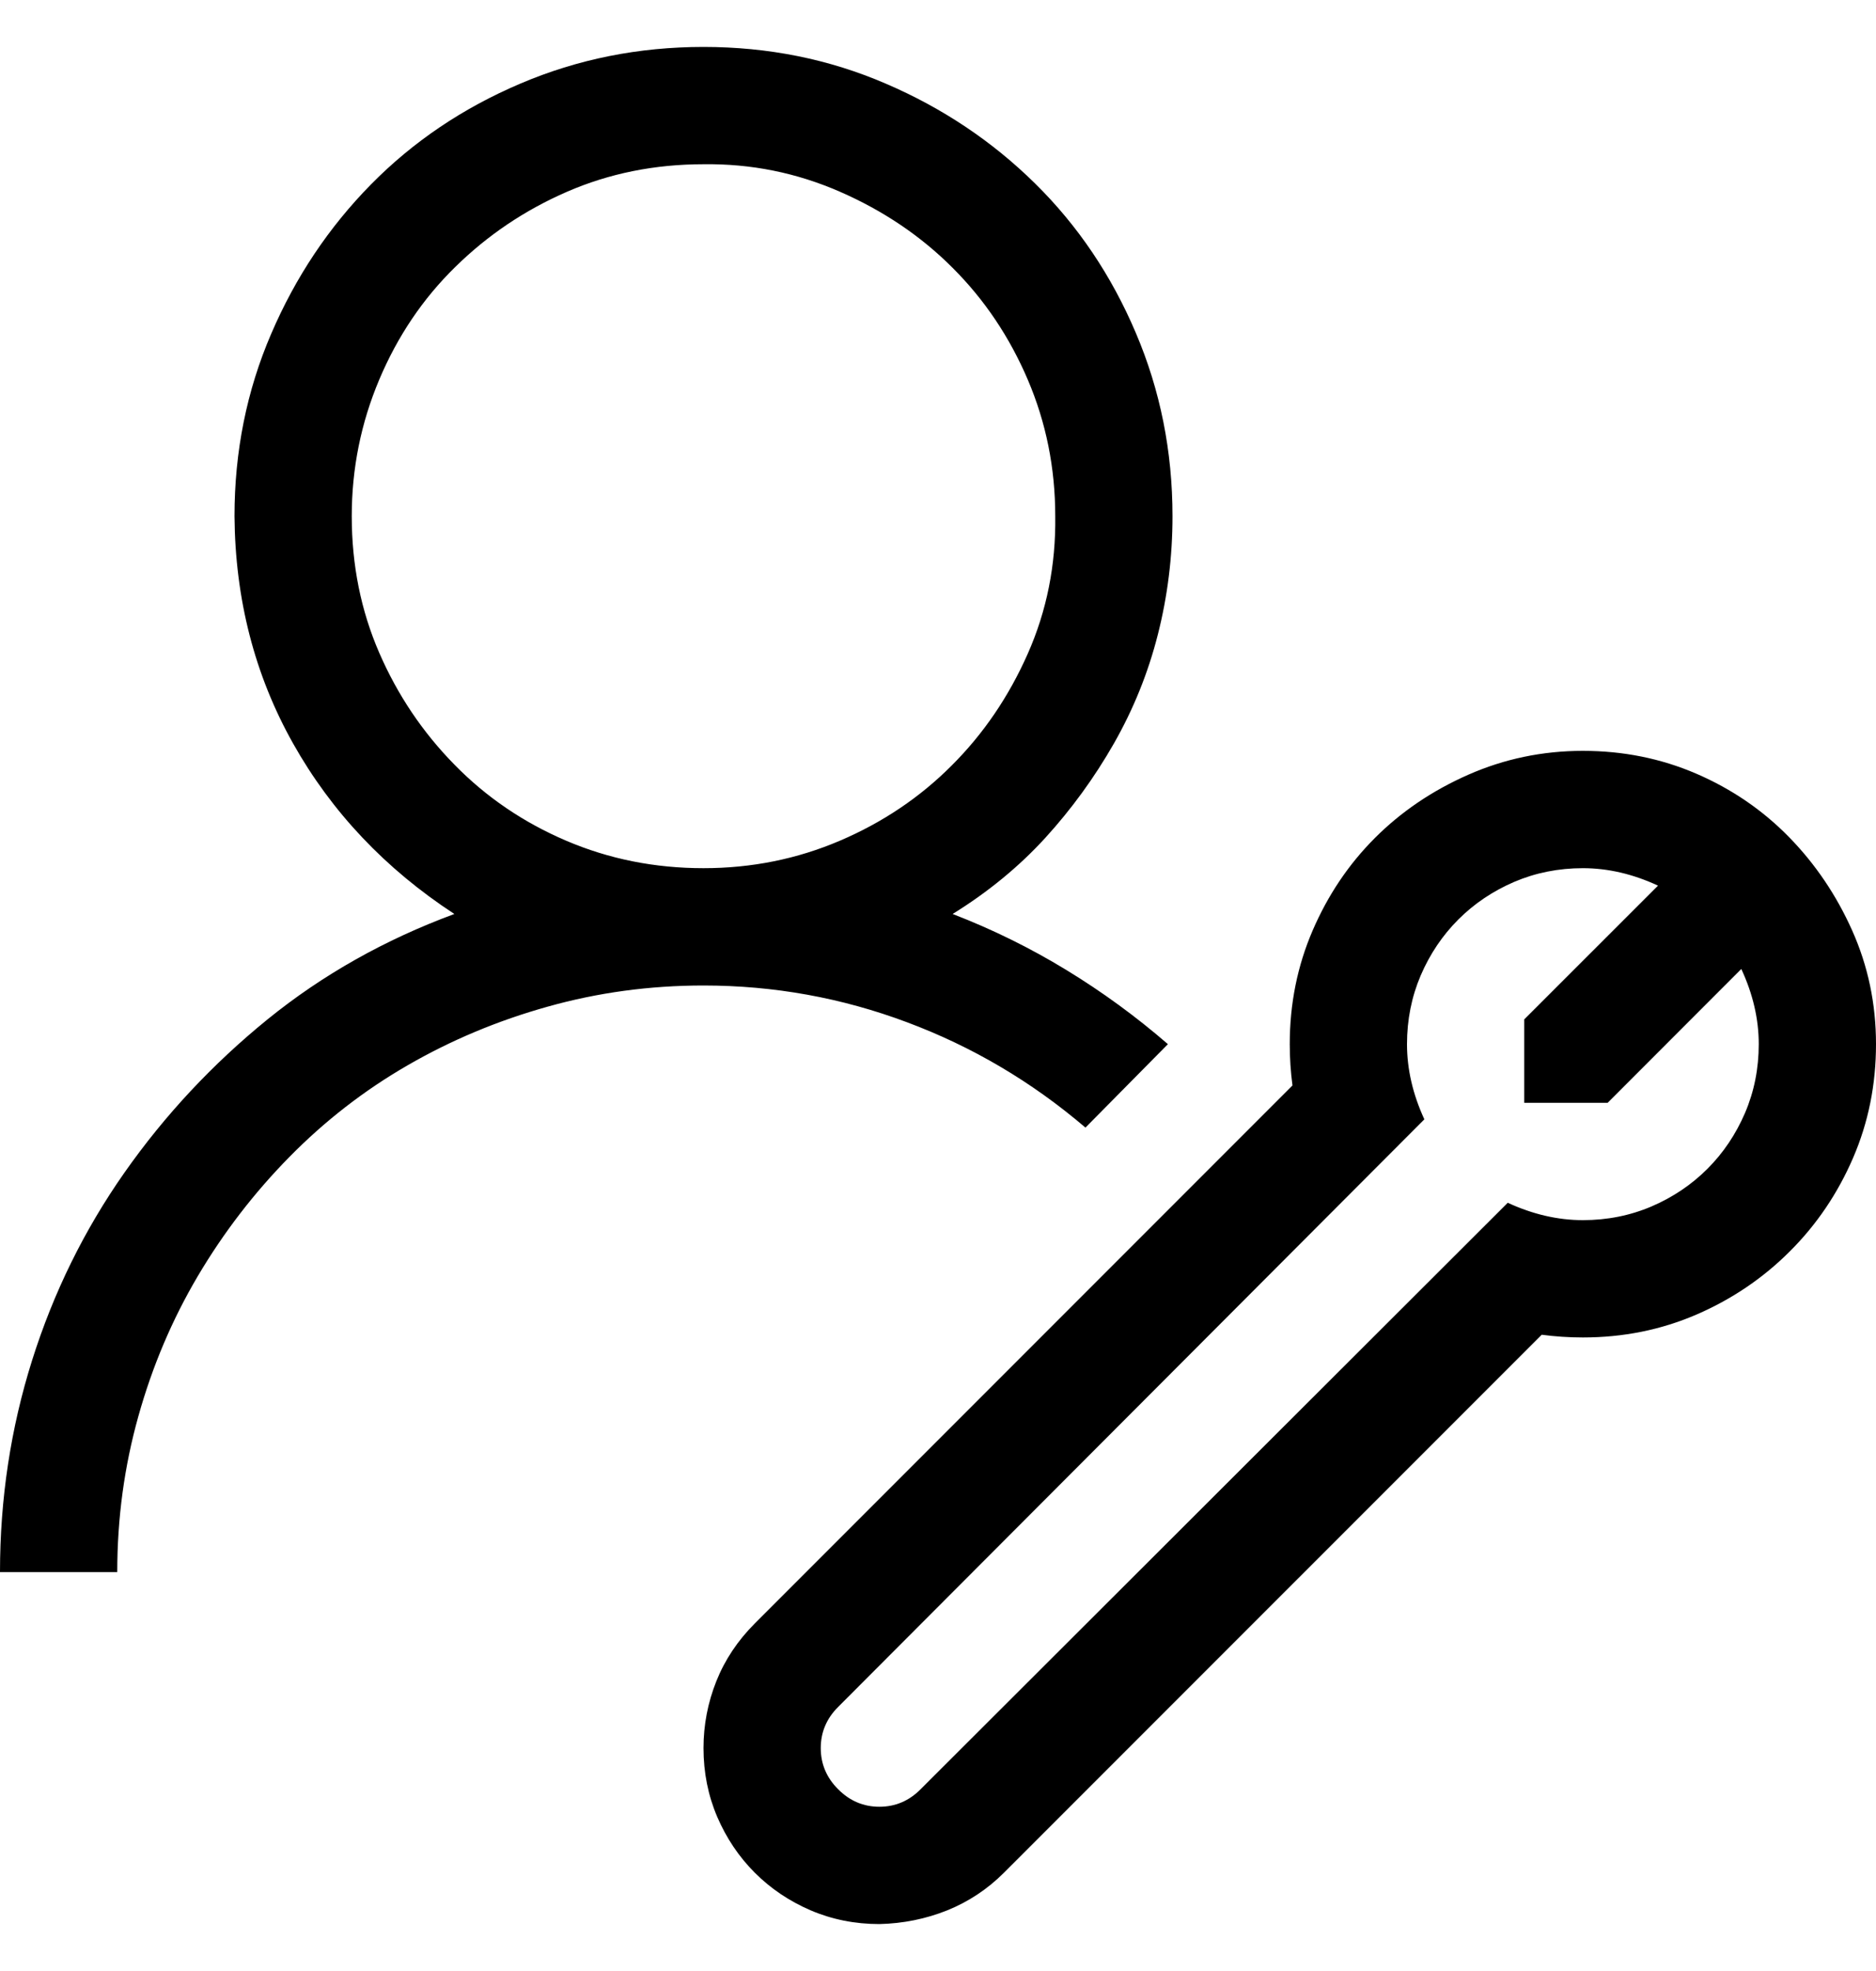 <svg width="20" height="21" viewBox="0 0 20 21" fill="none" xmlns="http://www.w3.org/2000/svg">
<g clip-path="url(#clip0_180_14810)">
<path d="M11.572 12.014C10.999 11.525 10.365 11.151 9.668 10.891C8.971 10.63 8.249 10.5 7.5 10.5C6.927 10.5 6.374 10.575 5.84 10.725C5.306 10.874 4.808 11.083 4.346 11.35C3.883 11.617 3.464 11.942 3.086 12.326C2.708 12.71 2.383 13.133 2.109 13.596C1.836 14.058 1.624 14.556 1.475 15.09C1.325 15.624 1.25 16.177 1.25 16.75H0C0 15.969 0.114 15.217 0.342 14.494C0.57 13.771 0.898 13.104 1.328 12.492C1.758 11.88 2.266 11.337 2.852 10.861C3.438 10.386 4.102 10.012 4.844 9.738C4.108 9.257 3.535 8.651 3.125 7.922C2.715 7.193 2.507 6.385 2.5 5.5C2.5 4.81 2.63 4.162 2.891 3.557C3.151 2.951 3.506 2.421 3.955 1.965C4.404 1.509 4.935 1.151 5.547 0.891C6.159 0.63 6.81 0.5 7.5 0.5C8.19 0.5 8.838 0.63 9.443 0.891C10.049 1.151 10.579 1.506 11.035 1.955C11.491 2.404 11.849 2.935 12.109 3.547C12.37 4.159 12.5 4.81 12.5 5.5C12.5 5.93 12.448 6.35 12.344 6.76C12.24 7.17 12.083 7.557 11.875 7.922C11.667 8.286 11.422 8.622 11.143 8.928C10.863 9.234 10.534 9.504 10.156 9.738C10.579 9.901 10.983 10.1 11.367 10.334C11.751 10.568 12.113 10.832 12.451 11.125L11.572 12.014ZM3.75 5.5C3.75 6.021 3.848 6.506 4.043 6.955C4.238 7.404 4.505 7.801 4.844 8.146C5.182 8.492 5.579 8.762 6.035 8.957C6.491 9.152 6.979 9.25 7.5 9.25C8.014 9.25 8.499 9.152 8.955 8.957C9.411 8.762 9.808 8.495 10.146 8.156C10.485 7.818 10.755 7.421 10.957 6.965C11.159 6.509 11.257 6.021 11.25 5.5C11.25 4.986 11.152 4.501 10.957 4.045C10.762 3.589 10.495 3.192 10.156 2.854C9.818 2.515 9.417 2.245 8.955 2.043C8.493 1.841 8.008 1.743 7.5 1.75C6.979 1.75 6.494 1.848 6.045 2.043C5.596 2.238 5.199 2.505 4.854 2.844C4.508 3.182 4.238 3.583 4.043 4.045C3.848 4.507 3.75 4.992 3.75 5.5ZM16.875 8C17.305 8 17.708 8.081 18.086 8.244C18.463 8.407 18.792 8.632 19.072 8.918C19.352 9.204 19.577 9.536 19.746 9.914C19.915 10.292 20 10.695 20 11.125C20 11.555 19.919 11.958 19.756 12.336C19.593 12.713 19.369 13.046 19.082 13.332C18.796 13.618 18.463 13.843 18.086 14.006C17.708 14.169 17.305 14.25 16.875 14.25C16.725 14.25 16.579 14.24 16.436 14.221L10.703 19.953C10.527 20.129 10.325 20.262 10.098 20.354C9.87 20.445 9.629 20.494 9.375 20.5C9.115 20.5 8.87 20.451 8.643 20.354C8.415 20.256 8.216 20.122 8.047 19.953C7.878 19.784 7.744 19.585 7.646 19.357C7.549 19.13 7.5 18.885 7.5 18.625C7.5 18.378 7.546 18.14 7.637 17.912C7.728 17.684 7.865 17.479 8.047 17.297L13.779 11.565C13.76 11.421 13.75 11.275 13.75 11.125C13.75 10.695 13.831 10.292 13.994 9.914C14.157 9.536 14.378 9.208 14.658 8.928C14.938 8.648 15.27 8.423 15.654 8.254C16.038 8.085 16.445 8 16.875 8ZM16.875 13C17.135 13 17.38 12.951 17.607 12.854C17.835 12.756 18.034 12.622 18.203 12.453C18.372 12.284 18.506 12.085 18.604 11.857C18.701 11.63 18.75 11.385 18.75 11.125C18.75 10.858 18.688 10.591 18.564 10.324L17.139 11.75H16.25V10.861L17.676 9.436C17.409 9.312 17.142 9.25 16.875 9.25C16.615 9.25 16.37 9.299 16.143 9.396C15.915 9.494 15.716 9.628 15.547 9.797C15.378 9.966 15.244 10.165 15.146 10.393C15.049 10.62 15 10.865 15 11.125C15 11.392 15.062 11.659 15.185 11.926L8.936 18.186C8.812 18.309 8.75 18.456 8.75 18.625C8.75 18.794 8.812 18.941 8.936 19.064C9.059 19.188 9.206 19.25 9.375 19.25C9.544 19.25 9.691 19.188 9.814 19.064L16.074 12.815C16.341 12.938 16.608 13 16.875 13Z" fill="black"/>
</g>
<defs>
<clipPath id="clip0_180_14810">
<rect width="20" height="20" fill="white" transform="translate(0 0.5)"/>
</clipPath>
</defs>
</svg>
